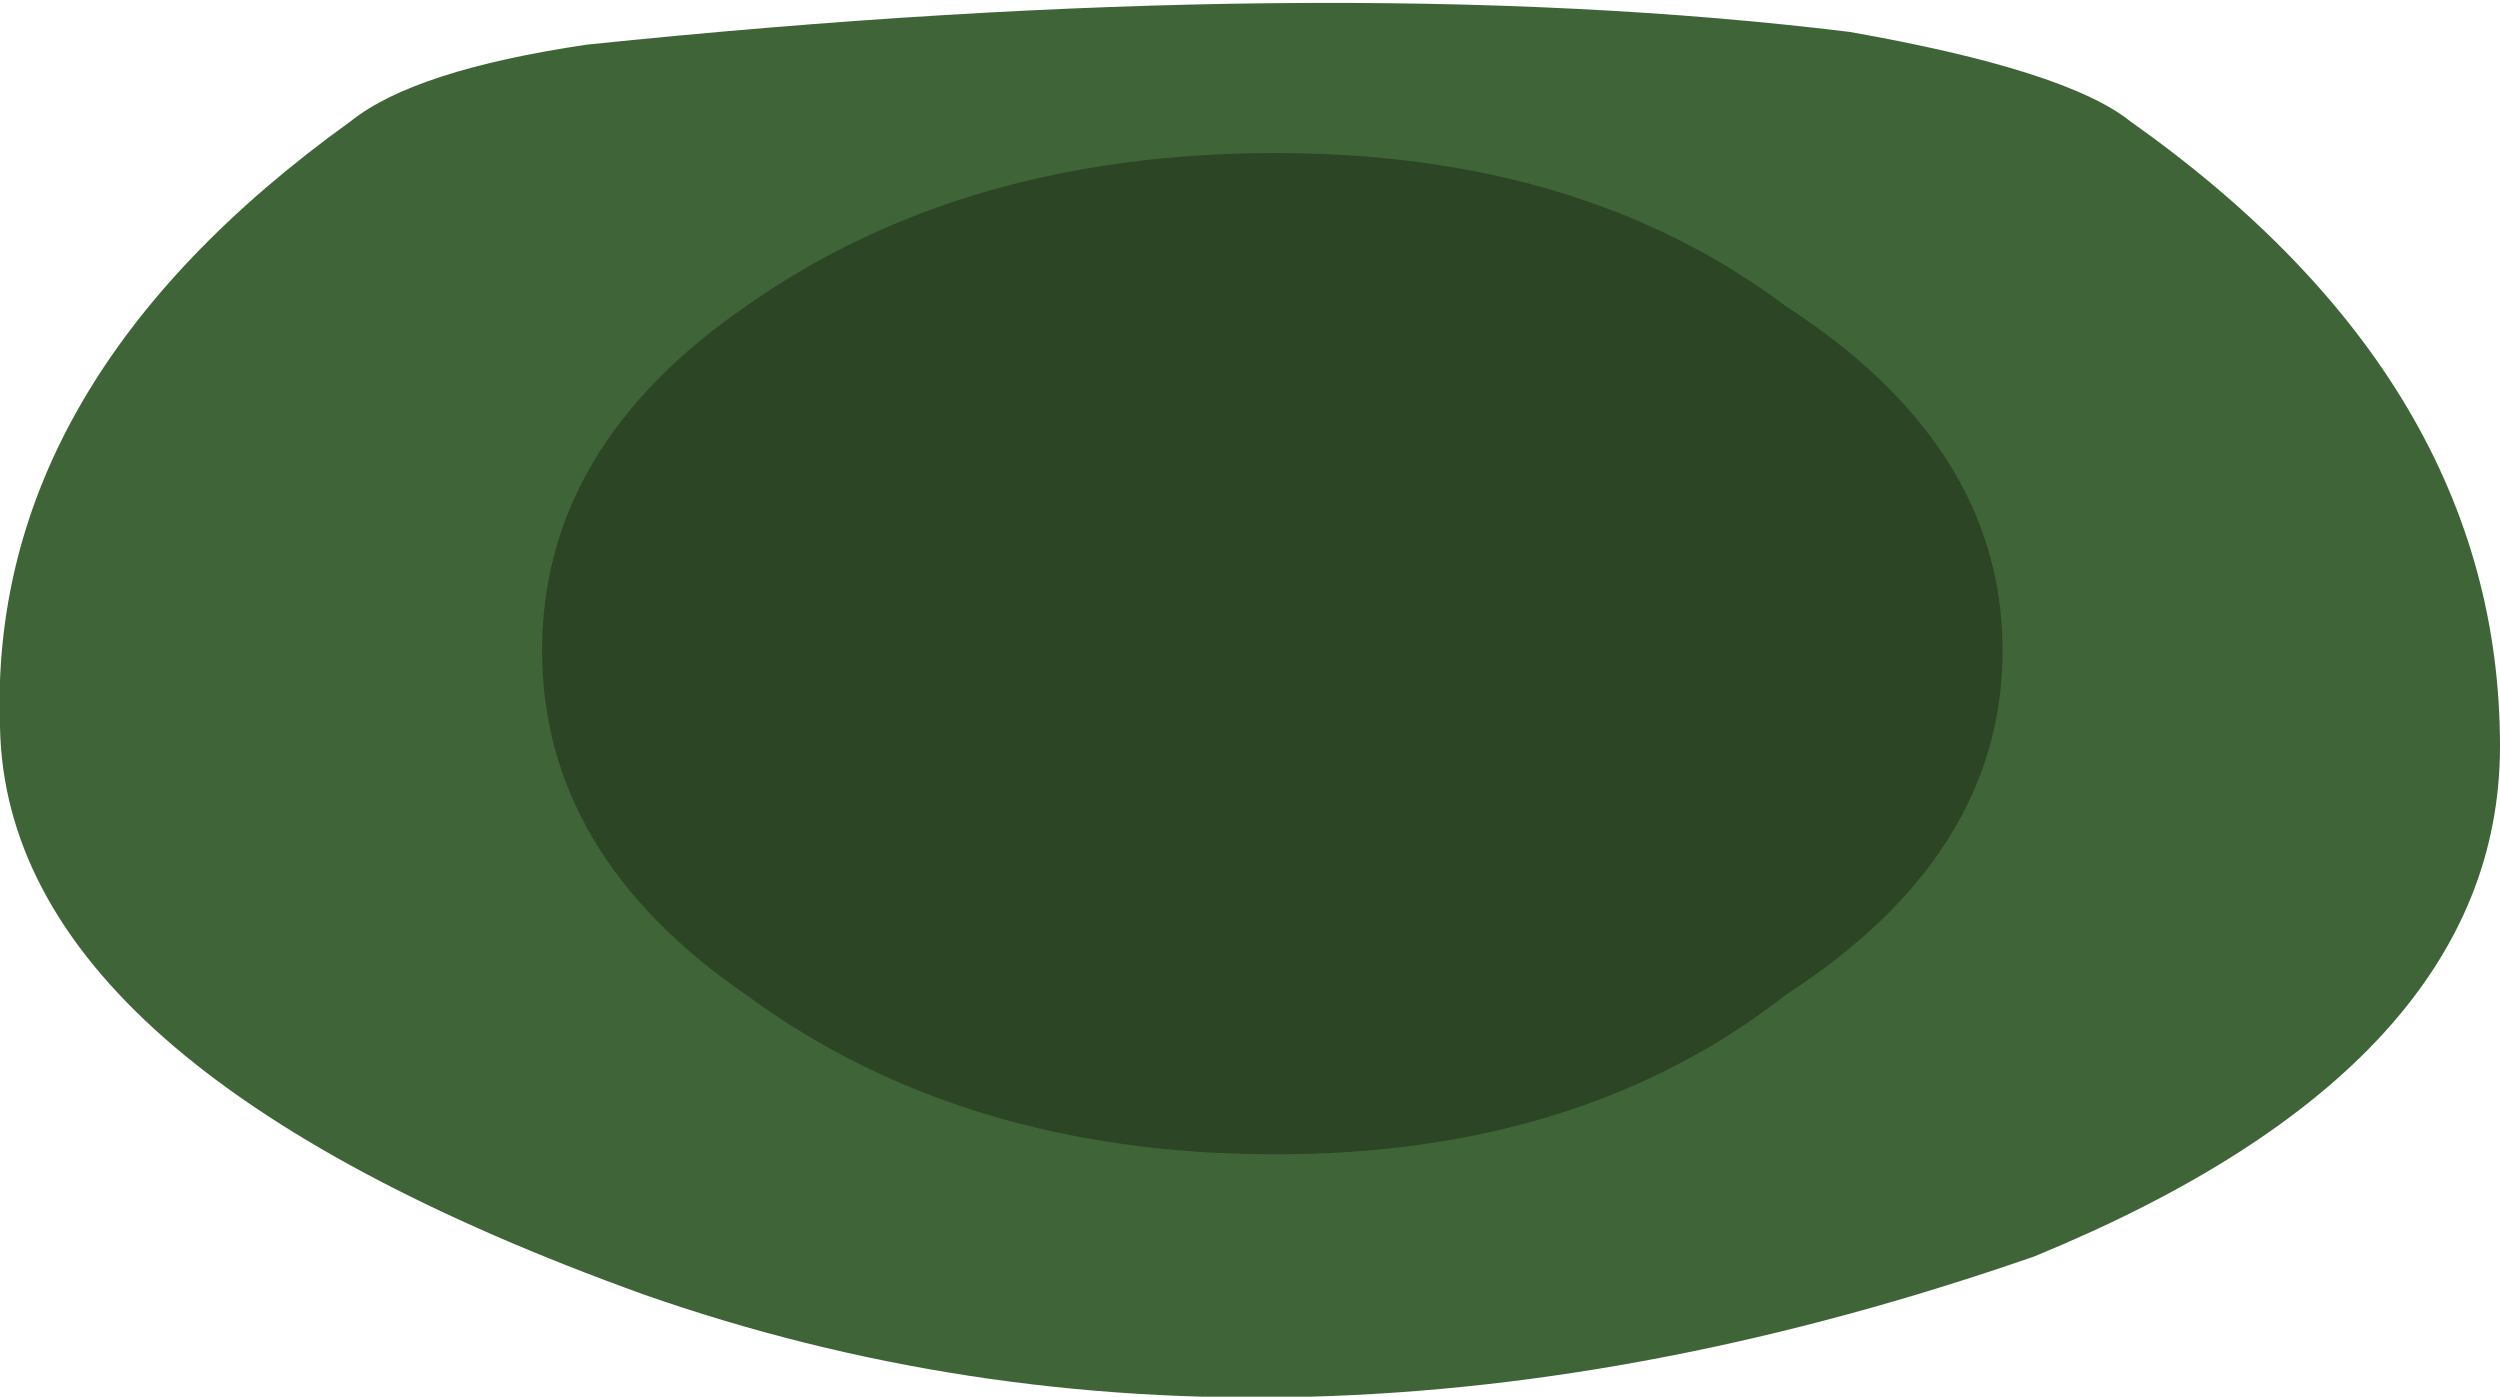 <?xml version="1.0" encoding="UTF-8" standalone="no"?>
<svg xmlns:xlink="http://www.w3.org/1999/xlink" height="10.95px" width="19.6px" xmlns="http://www.w3.org/2000/svg">
  <g transform="matrix(1, 0, 0, 1, -0.1, 0.0)">
    <path d="M4.7 0.35 Q10.5 -0.25 14.6 0.25 16.3 0.55 16.8 0.95 19.7 3.0 19.7 5.85 19.7 8.35 16.05 9.85 10.15 11.9 5.15 10.15 0.15 8.35 0.1 5.7 0.0 3.0 2.85 0.95 3.35 0.55 4.7 0.35" fill="#3f6437" fill-rule="evenodd" stroke="none"/>
    <path d="M15.8 5.1 Q15.8 6.7 14.1 7.8 12.5 9.05 10.1 9.05 7.65 9.05 5.95 7.8 4.35 6.7 4.35 5.1 4.35 3.5 5.95 2.4 7.65 1.2 10.1 1.2 12.5 1.2 14.1 2.4 15.8 3.5 15.8 5.1" fill="#2b4525" fill-rule="evenodd" stroke="none"/>
  </g>
</svg>
